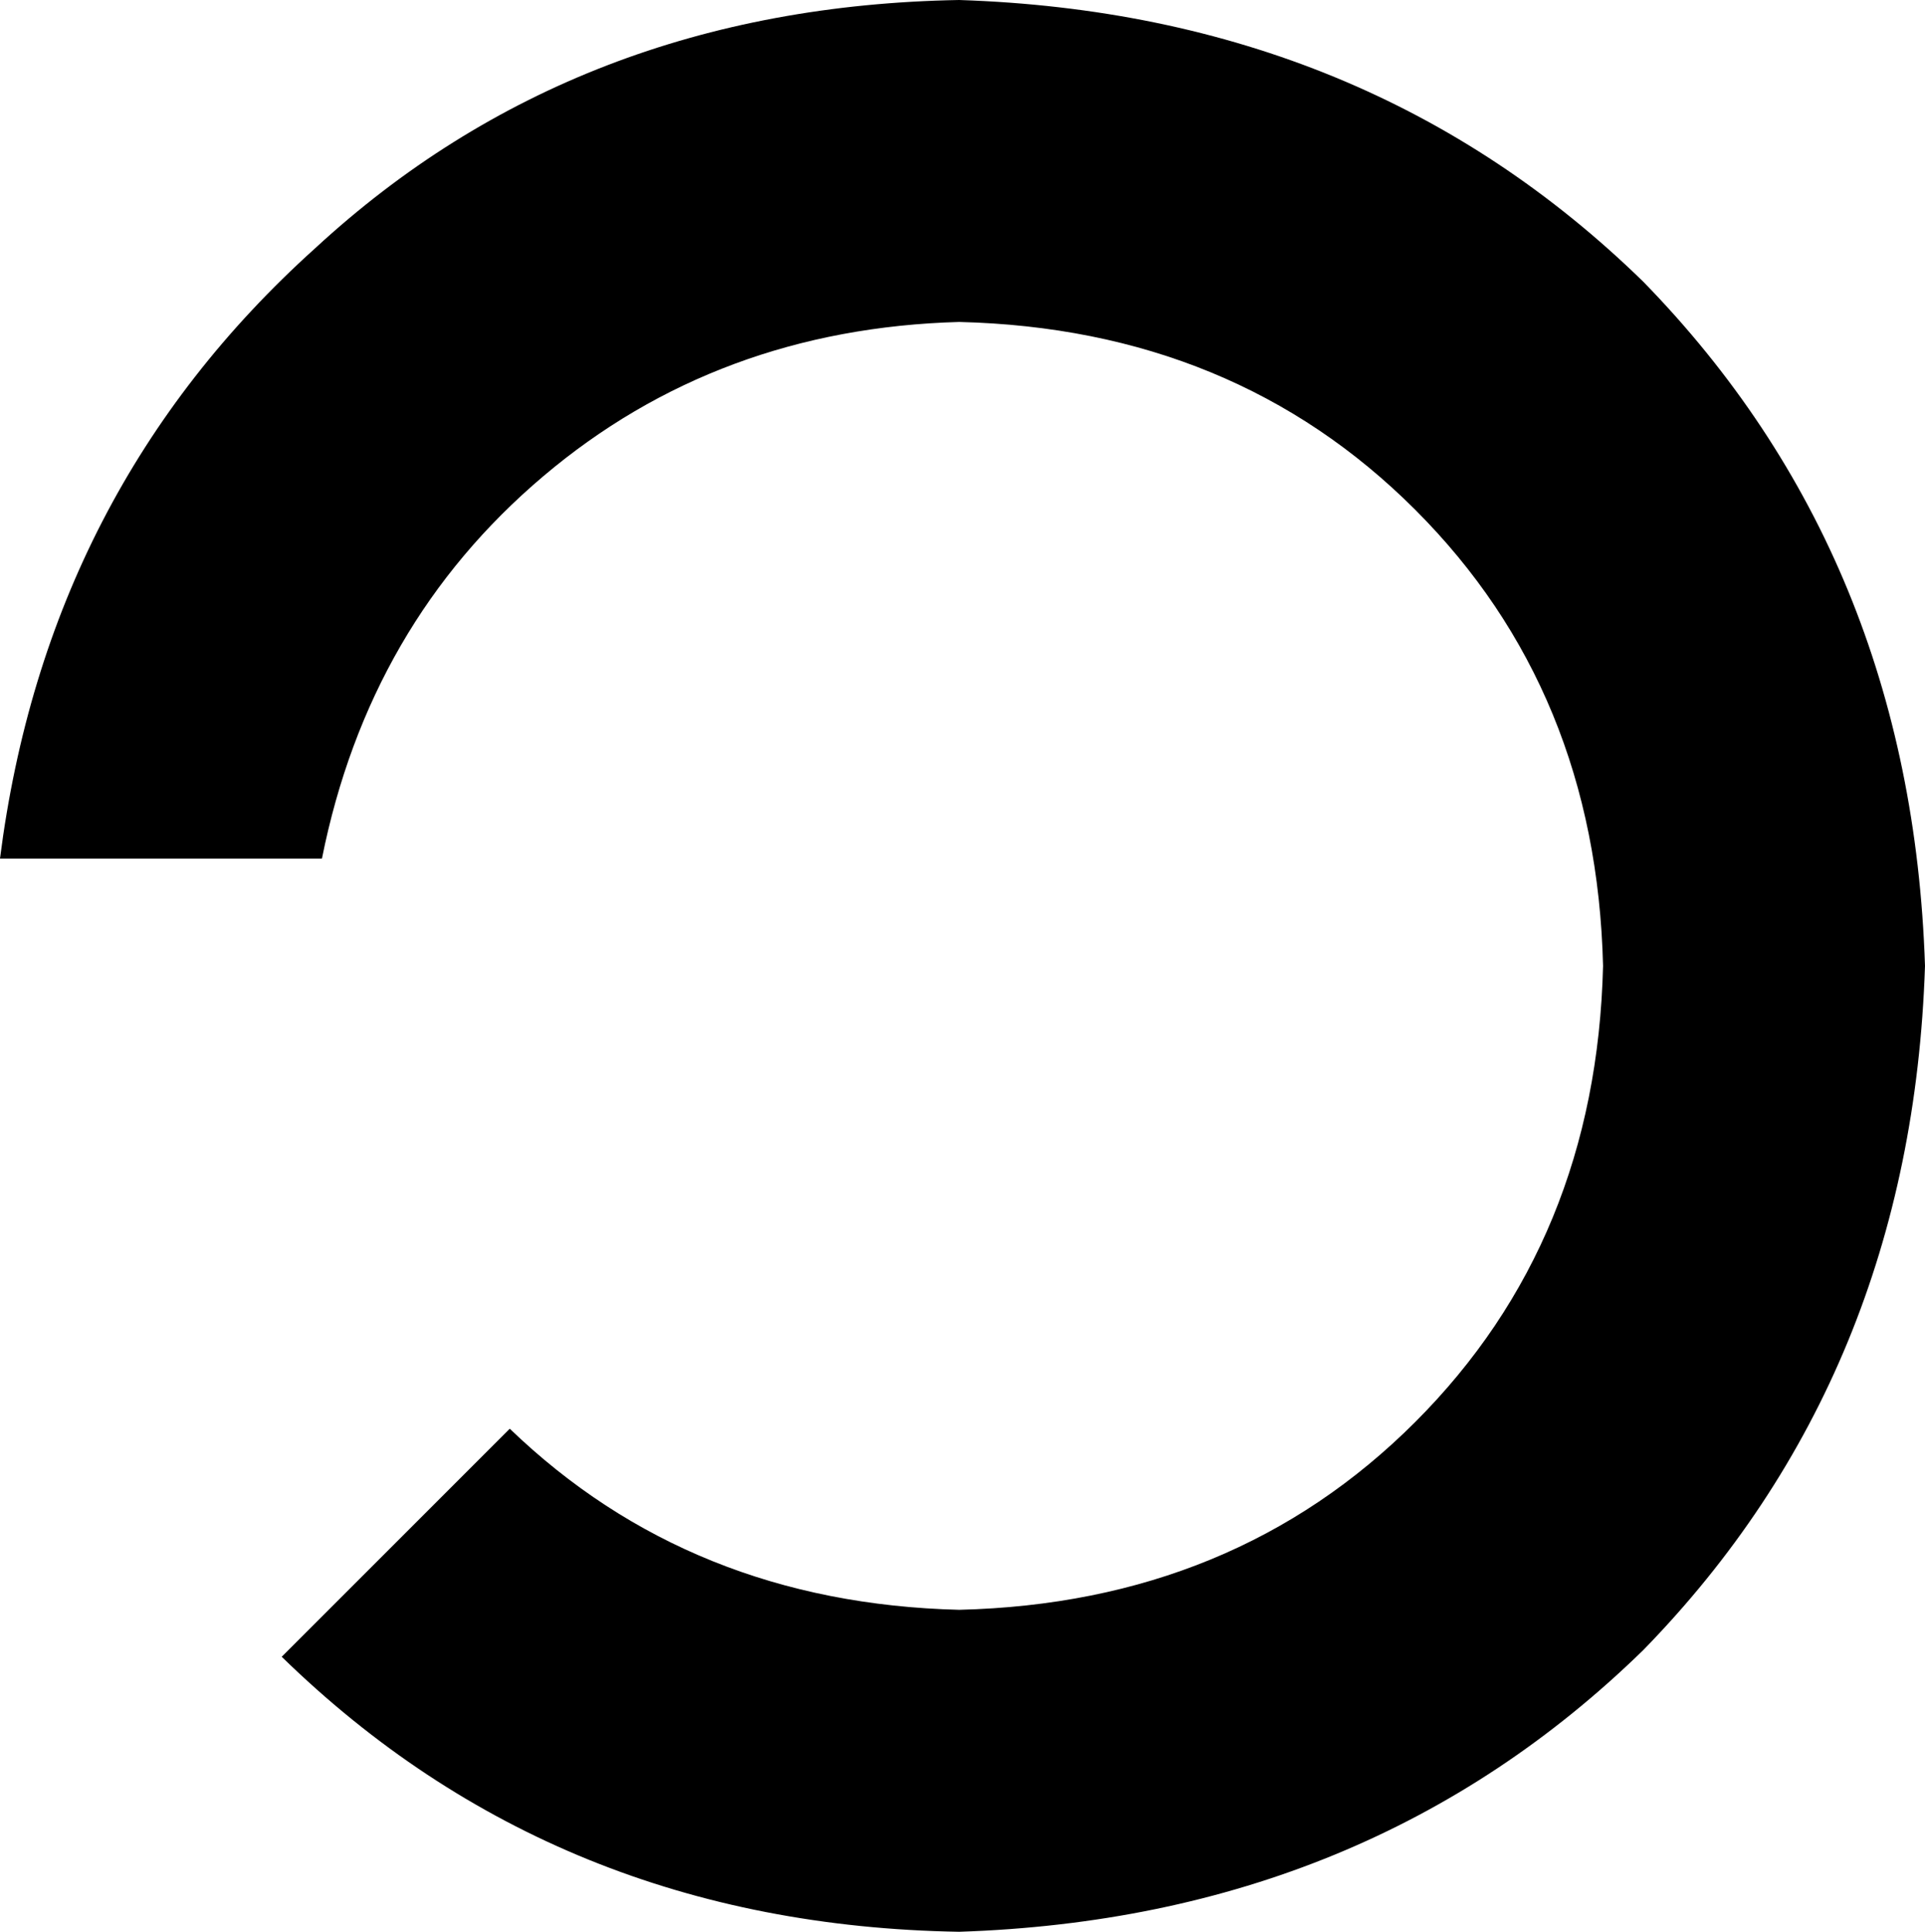 <svg xmlns="http://www.w3.org/2000/svg" viewBox="0 0 287 288">
    <path d="M 143 240 Q 184 239 211 212 L 211 212 Q 238 185 239 144 Q 238 103 211 76 Q 184 49 143 48 Q 107 49 81 71 Q 55 93 48 128 L 0 128 Q 7 73 47 37 Q 86 1 143 0 Q 204 2 245 42 Q 285 83 287 144 Q 285 205 245 246 Q 204 286 143 288 Q 83 287 42 247 L 76 213 Q 103 239 143 240 L 143 240 Z"/>
</svg>
